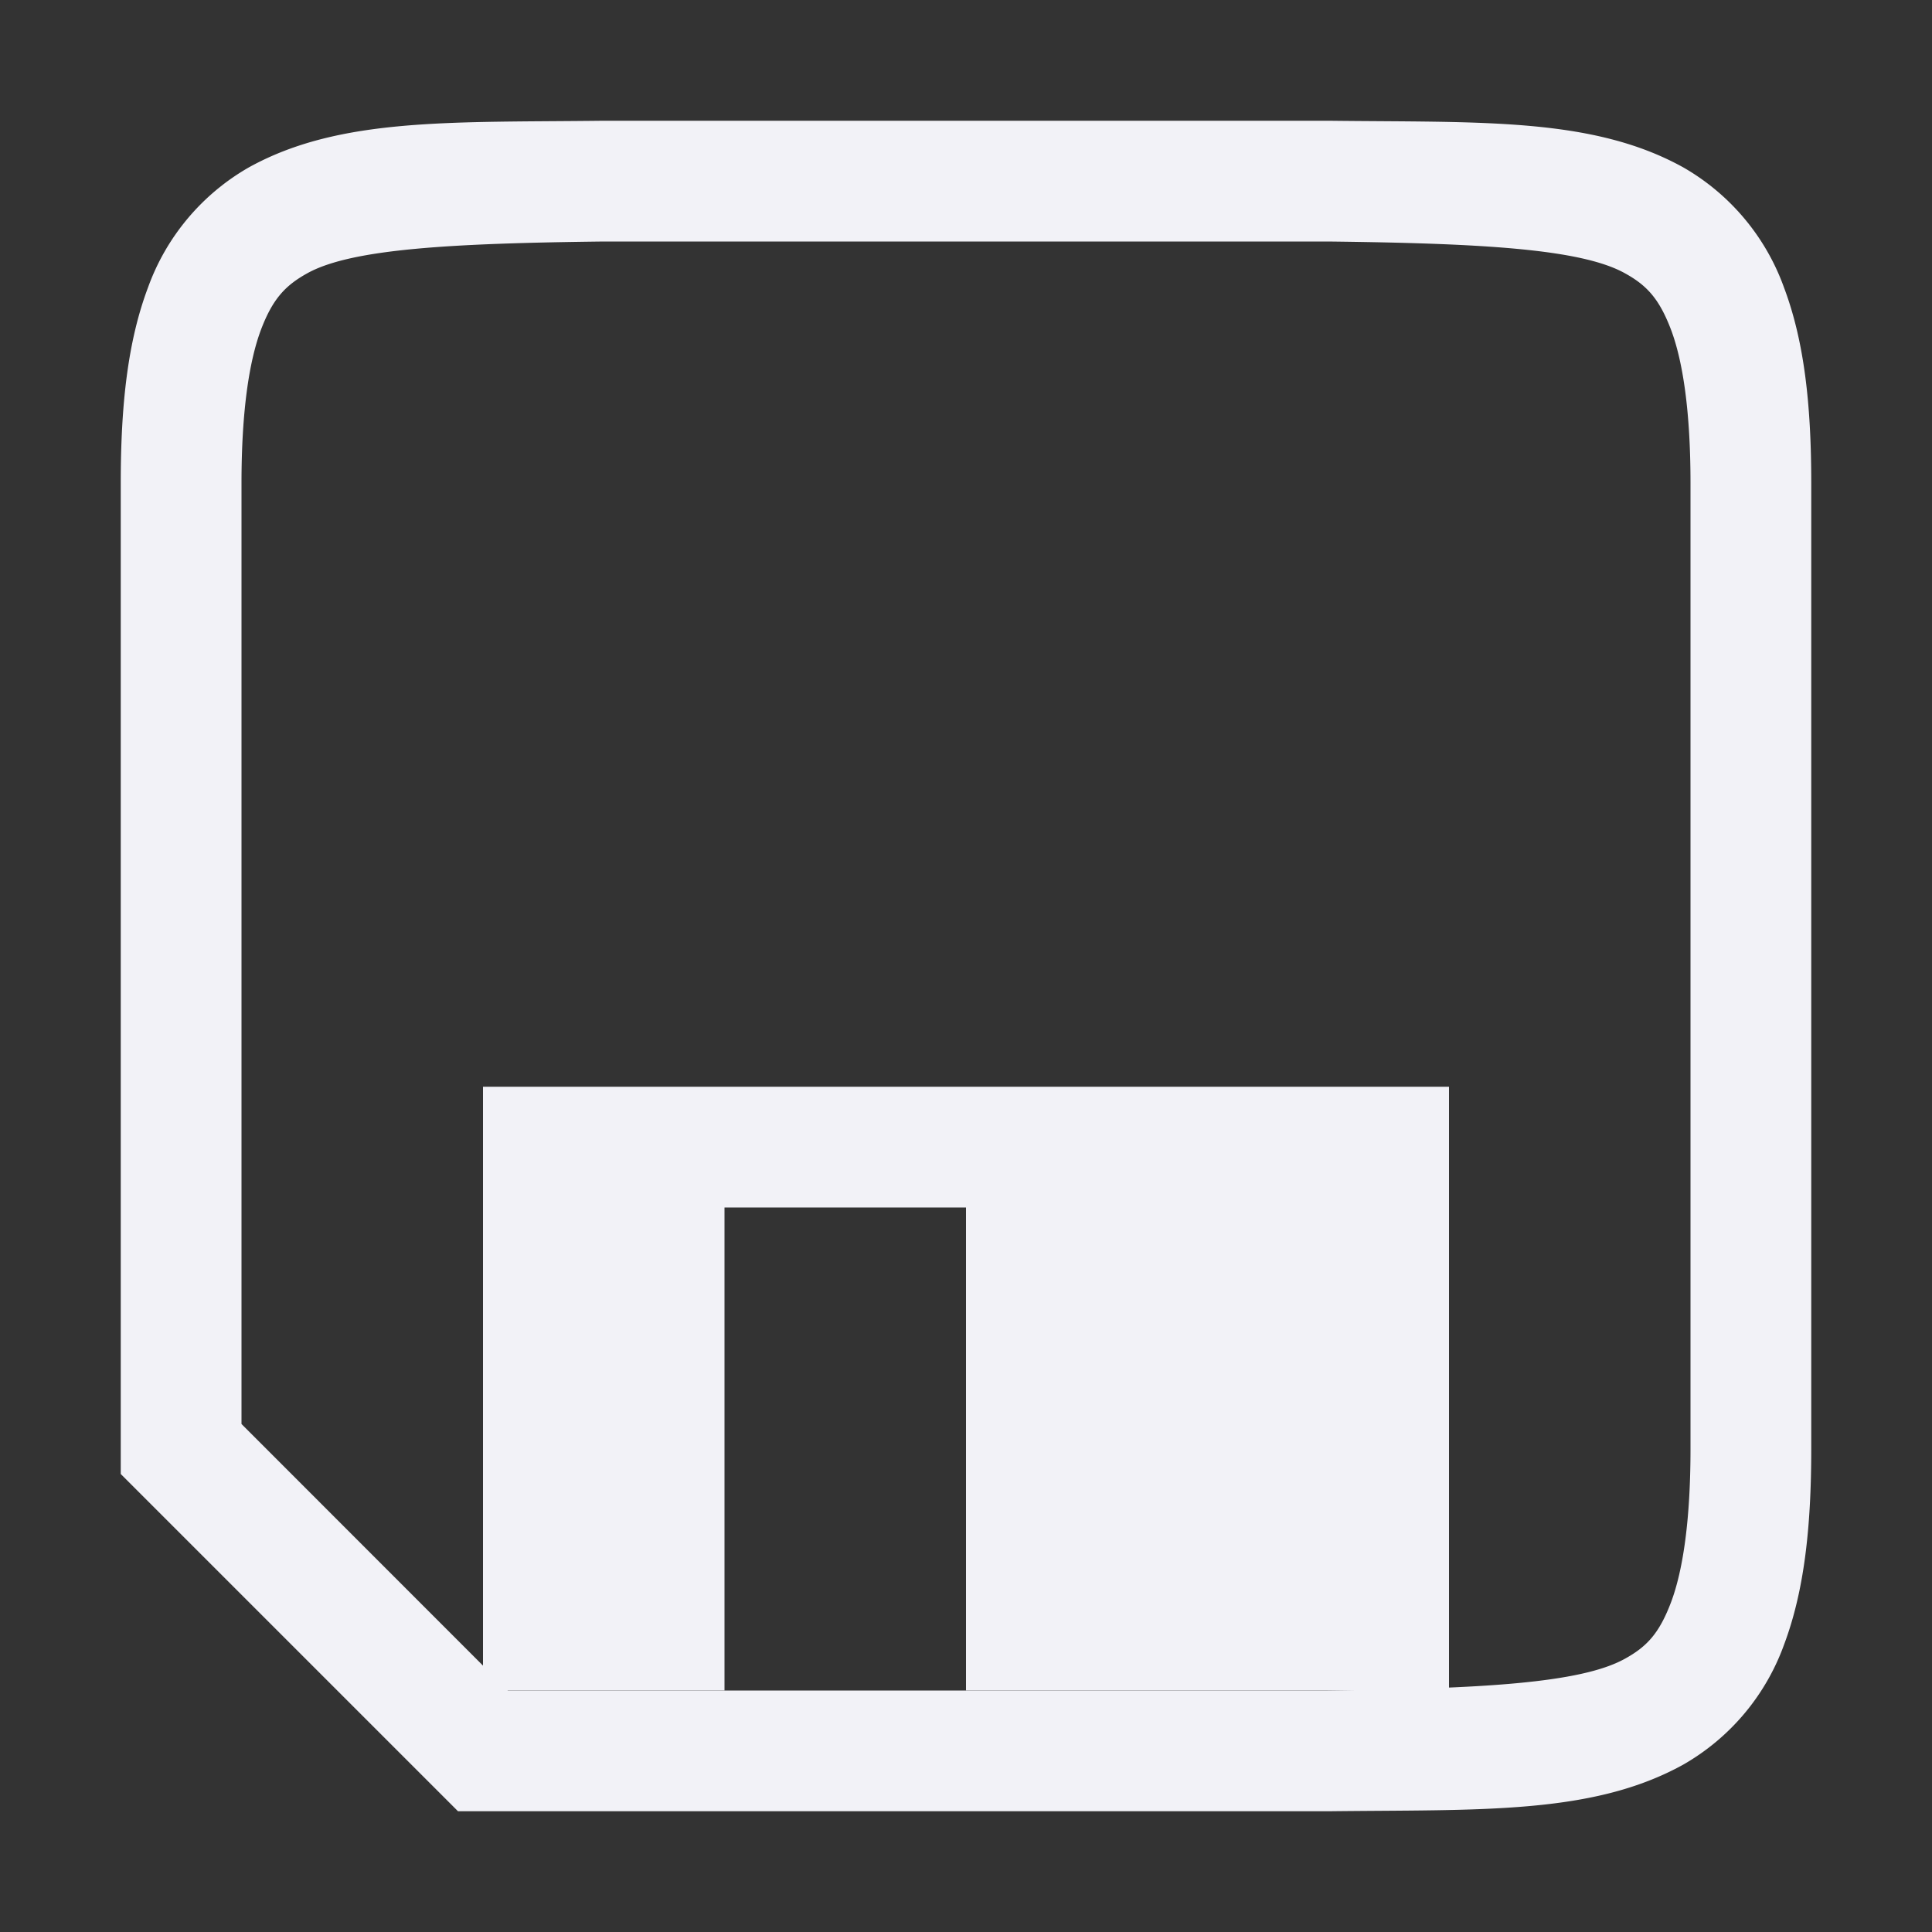 <svg height="16" width="16" xmlns="http://www.w3.org/2000/svg"><rect width="100%" height="100%" fill="#333333" stroke="none"/><g fill="#f2f2f7"><path d="m4.994 1c-1.258.015-2.179-.03-2.931.385a1.88 1.88 0 0 0 -.838.998c-.165.439-.225.96-.225 1.617v8.207l.147.147 2.646 2.646h7.213c1.258-.015 2.179.03 2.932-.385a1.88 1.88 0 0 0 .838-.998c.164-.438.224-.96.224-1.617v-8c0-.658-.06-1.178-.225-1.617a1.88 1.88 0 0 0 -.837-.998c-.753-.416-1.674-.37-2.932-.385h-6.008zm.006 1h6c1.259.015 2.09.06 2.455.262.184.101.287.213.385.472.097.26.16.674.16 1.266v8c0 .592-.063 1.006-.16 1.266-.098.26-.201.371-.385.472-.367.203-1.197.247-2.46.262h-6.789l-2.206-2.207v-7.793c0-.592.063-1.006.16-1.266.098-.26.204-.371.387-.472.366-.202 1.195-.247 2.453-.262z"/><path d="m4 9v5h2v-4h2v4h4v-5z"/></g></svg>
